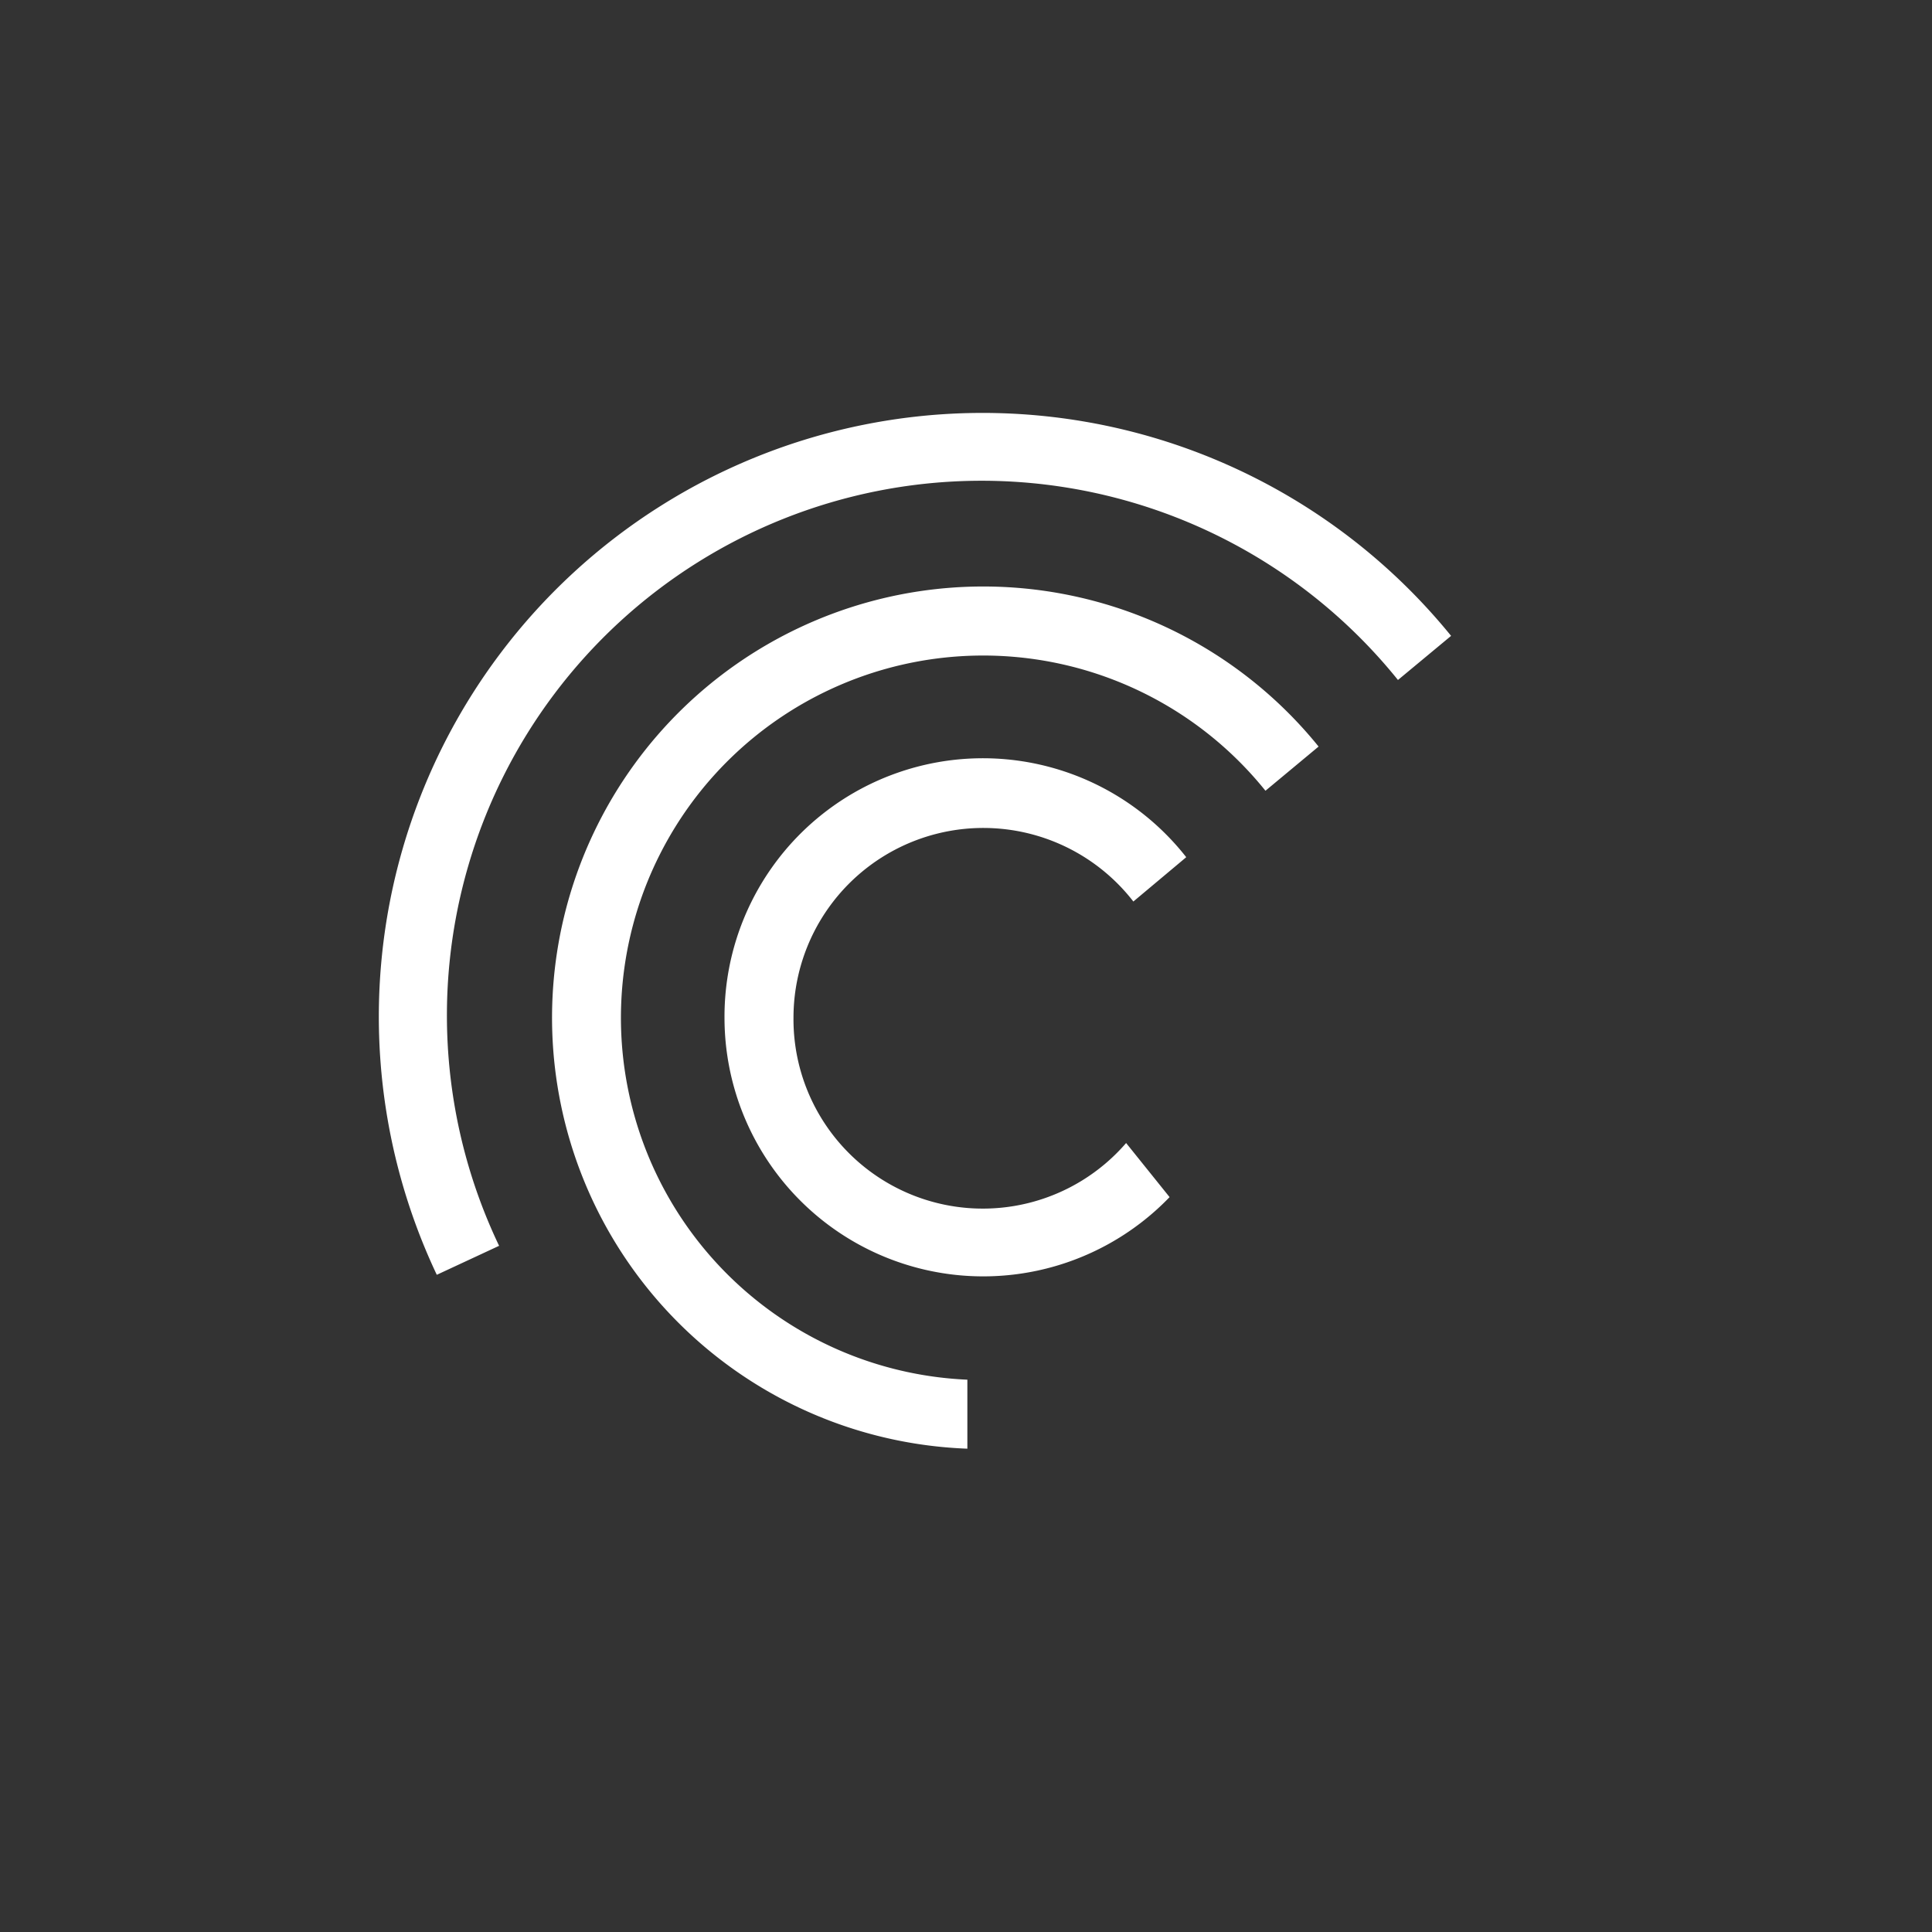 <svg xmlns="http://www.w3.org/2000/svg" width="24" height="24" fill="none" viewBox="0 0 24 24"><rect x="0" y="0" width="24" height="24" fill="#333333" stroke="none"/><path fill="#fff" d="M5.426 15.836a7.5 7.5 0 0 1 12.6-7.937l-.66.548A6.642 6.642 0 0 0 6.2 15.476zM16.38 9.274a5.357 5.357 0 1 0-4.363 8.722v-.857a4.5 4.5 0 1 1 3.703-7.316zm-1.646 1.372A3.21 3.21 0 0 0 9 12.643a3.214 3.214 0 0 0 5.529 2.228l-.54-.672a2.352 2.352 0 0 1-4.132-1.556 2.358 2.358 0 0 1 4.222-1.444l.655-.549z"/></svg>